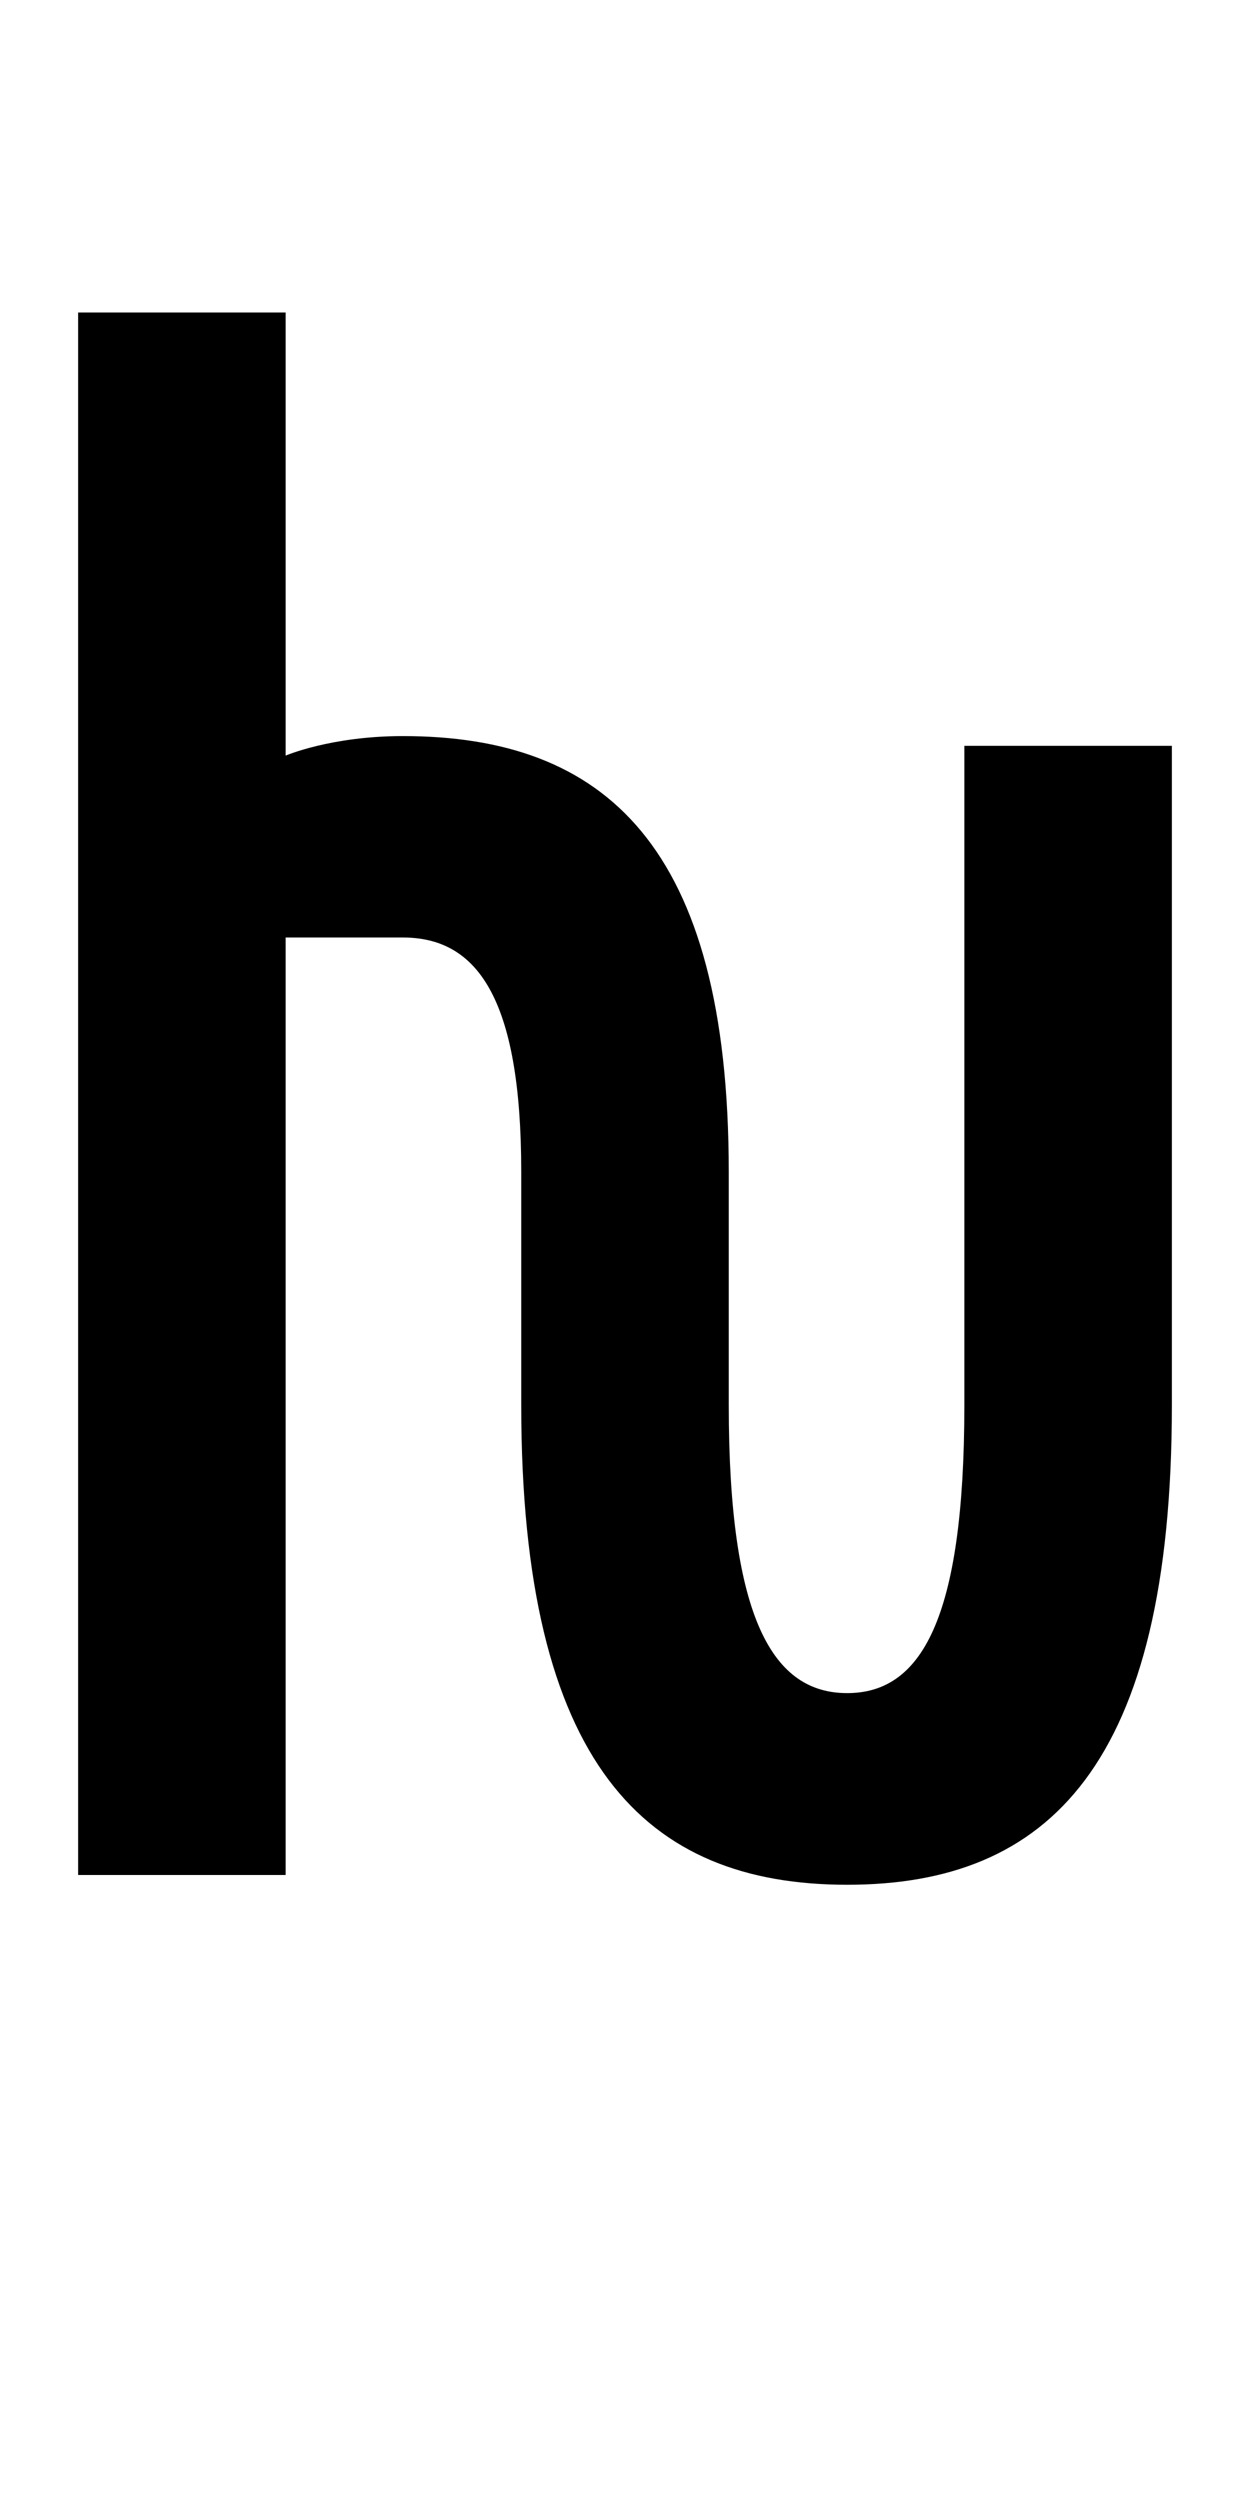 <?xml version="1.0" encoding="UTF-8" standalone="no"?>
<!-- Created with Inkscape (http://www.inkscape.org/) -->

<svg
   xmlns:dc="http://purl.org/dc/elements/1.1/"
   xmlns:cc="http://creativecommons.org/ns#"
   xmlns:rdf="http://www.w3.org/1999/02/22-rdf-syntax-ns#"
   xmlns:svg="http://www.w3.org/2000/svg"
   xmlns="http://www.w3.org/2000/svg"
   version="1.1"
   width="1024"
   height="2048"
   id="svg3355">
  <defs
     id="defs3357" />
  <path
     d="m 64,256 0,1280 170,0 0,-768 96,0 c 59.997,0 97,48.001 97,192 l 0,191 c 0,295.001 102.002,393 267,393 164.998,0 266,-97.997 266,-393 l 0,-540 -170,0 0,540 c 0,177.003 -35.995,236 -96,236 -60.005,0 -97,-59.003 -97,-236 l 0,-191 C 597,692.005 494.997,603 330,603 c -59,0 -96,16 -96,16 l 0,-363 z"
     id="path3157-2-7-7-54-0-6-9"
     style="fill:#000000;fill-opacity:1;stroke:none;display:inline" />
</svg>
